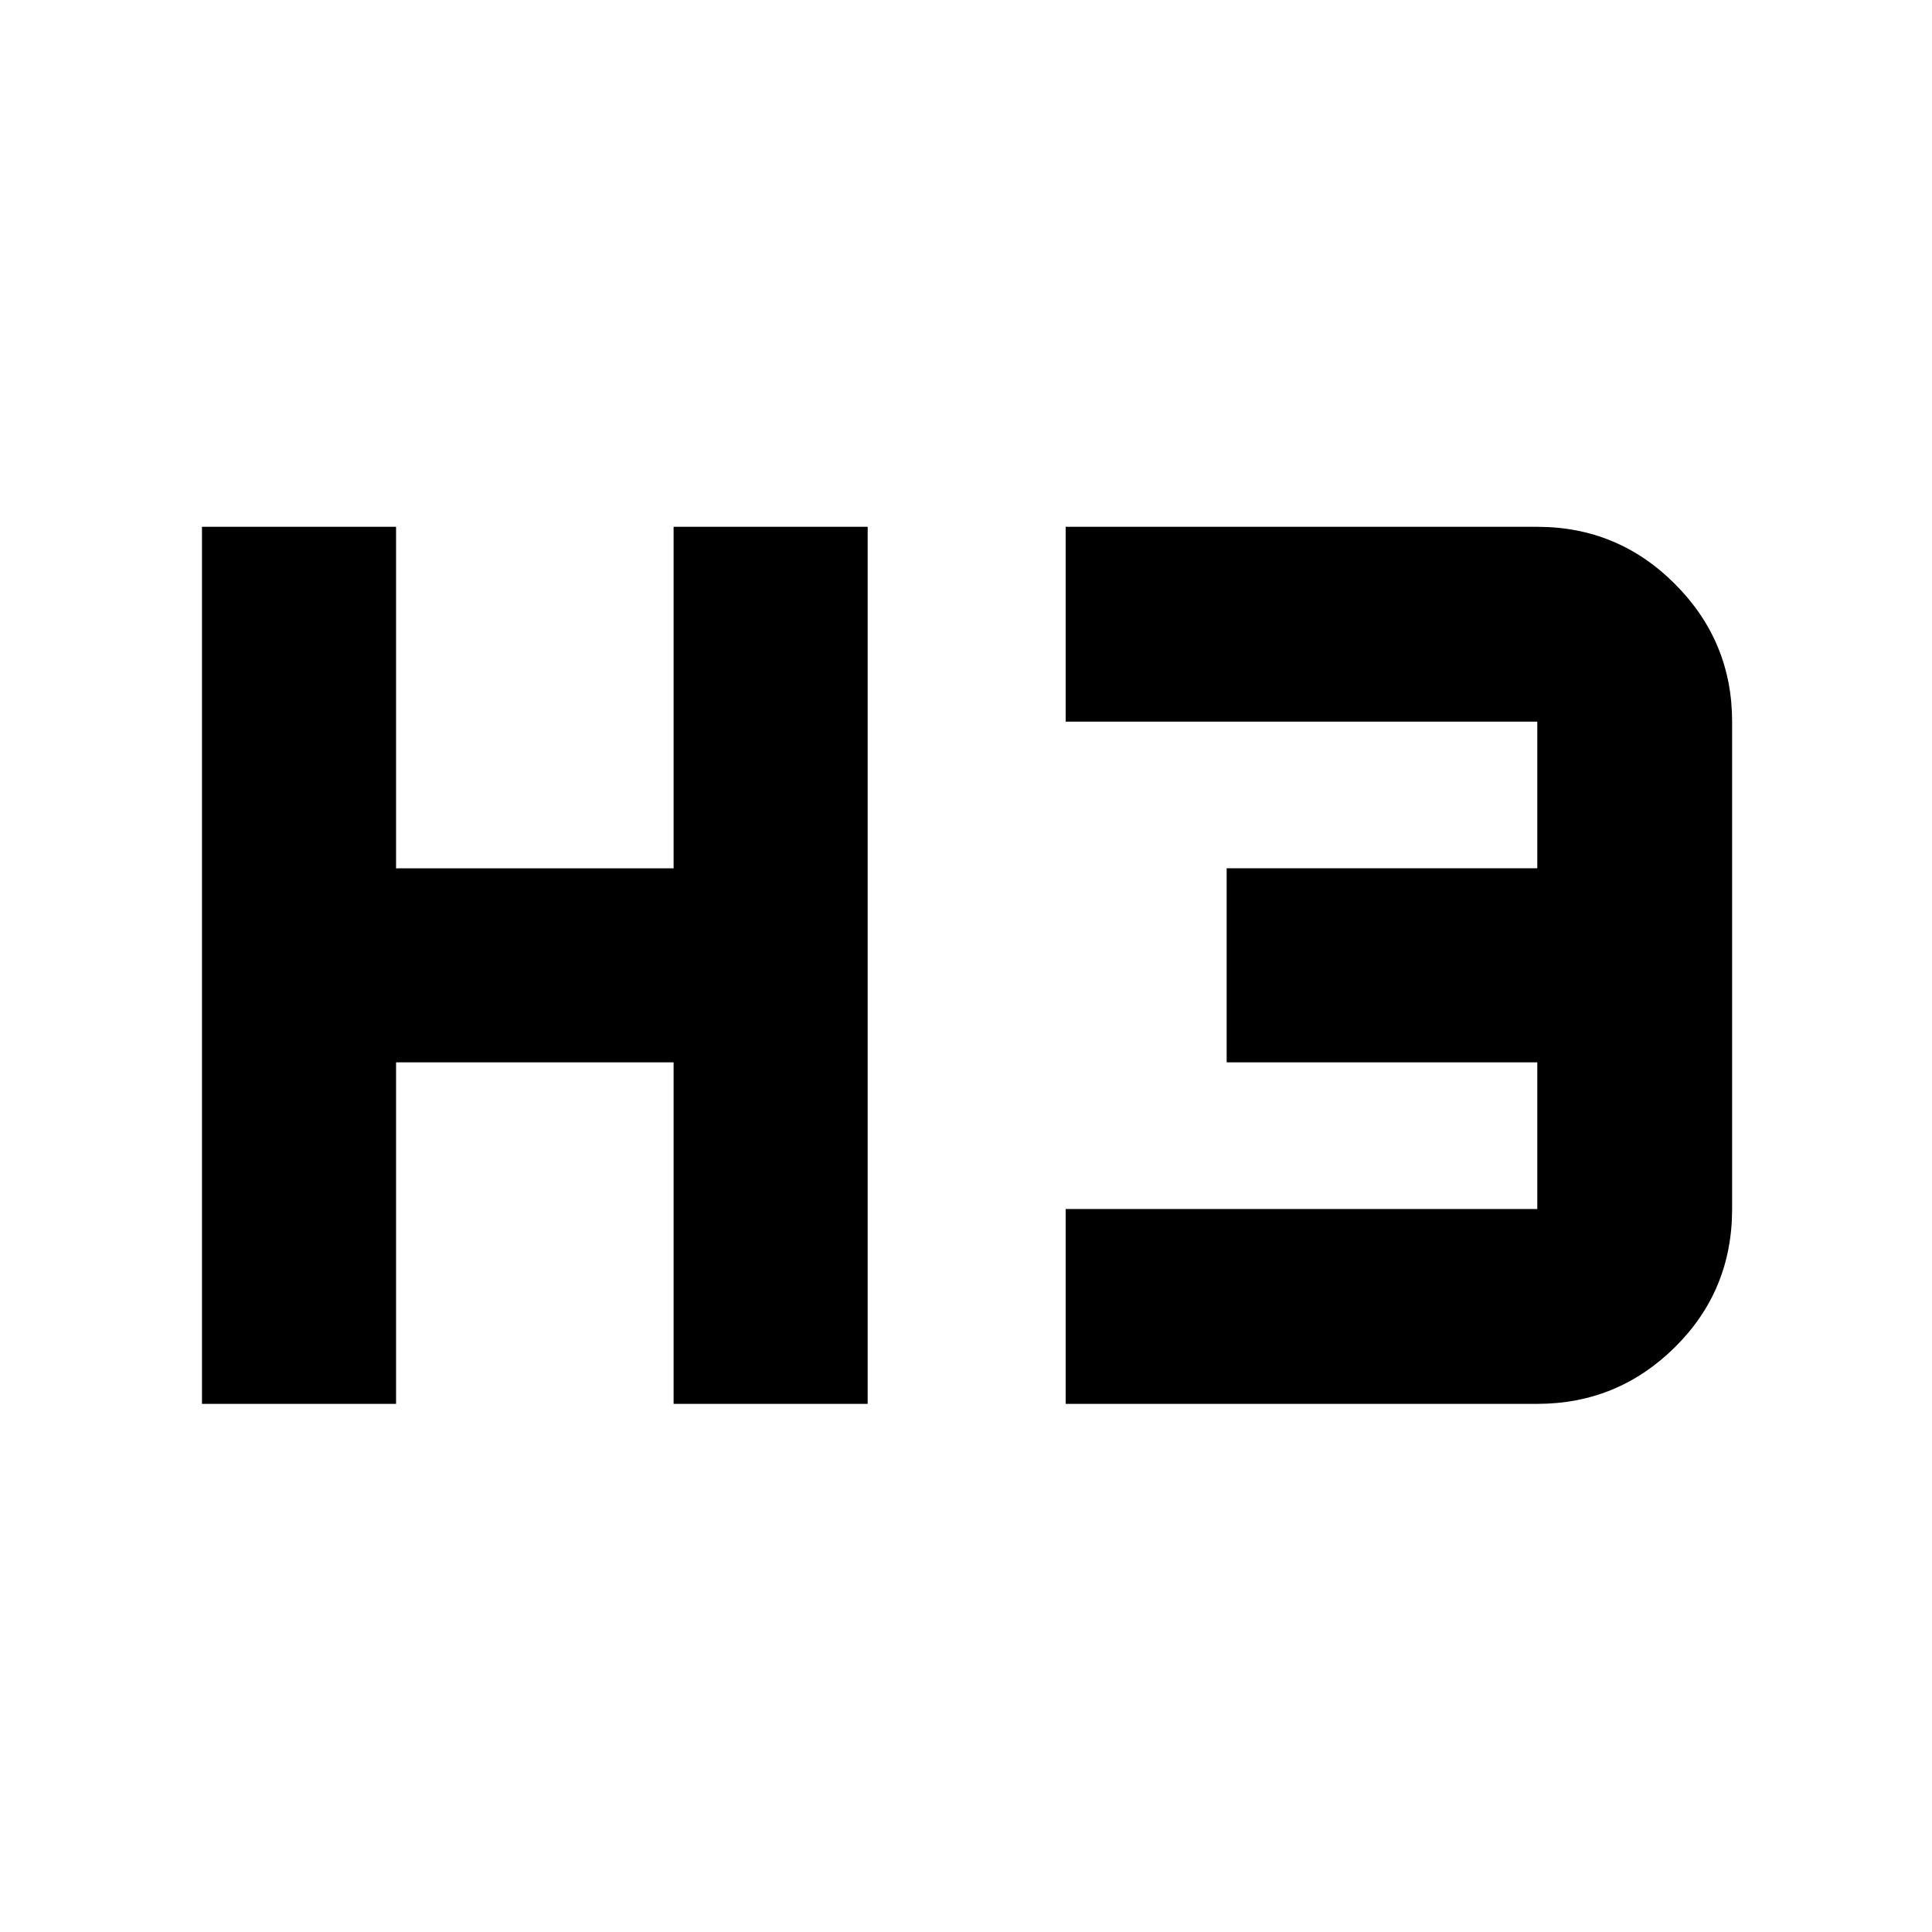 <svg xmlns="http://www.w3.org/2000/svg" height="40" viewBox="0 -960 960 960" width="40"><path d="M100.36-262.43v-435.8h96.44v169.68h137.91v-169.68h96.43v435.8h-96.43v-169.69H196.8v169.69h-96.44Zm429.16 0v-96.82h234.35v-72.87H609.52v-96.43h154.35v-72.87H529.52v-96.81h234.35q40.07 0 68.44 28.45 28.37 28.45 28.37 68.36v242.17q0 40.58-28.45 68.7-28.45 28.12-68.36 28.12H529.52Z"/></svg>